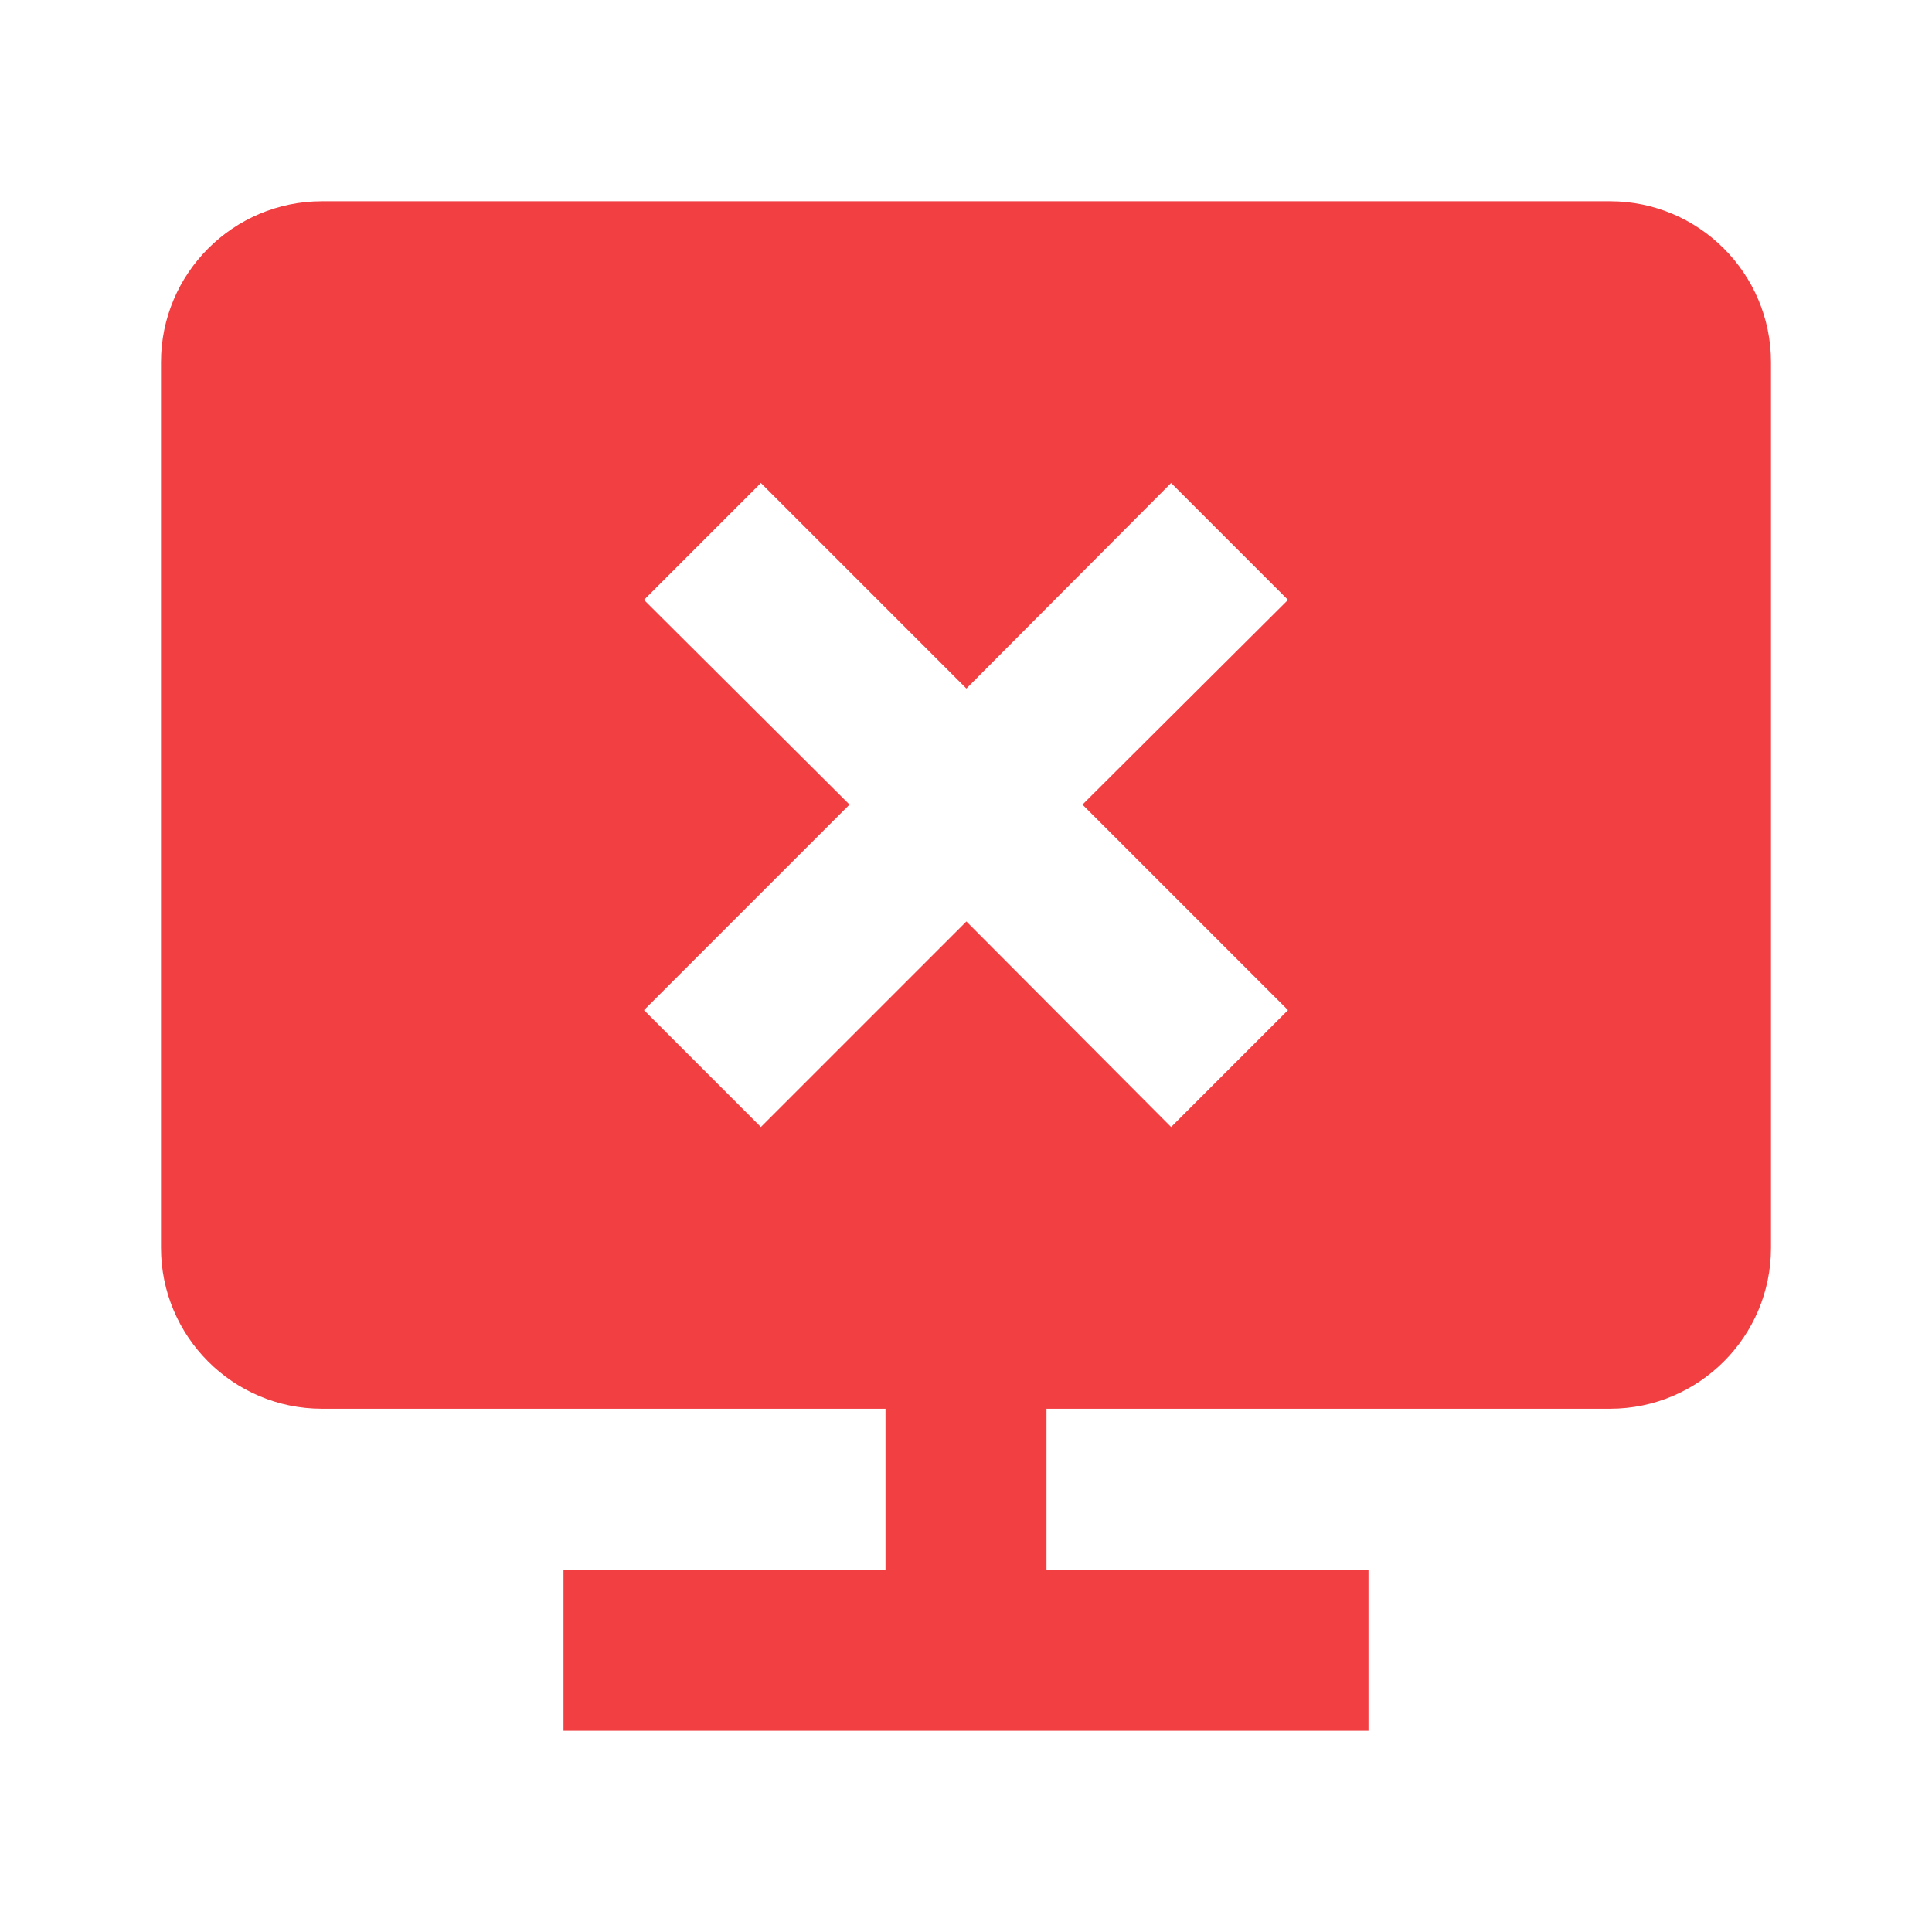 <svg xmlns="http://www.w3.org/2000/svg" width="24" height="24" viewBox="0 0 24 24" fill="none">
  <path fill="#F23F42" d="M4 2.5C2.897 2.5 2 3.397 2 4.5V15.5C2 16.604 2.897 17.5 4 17.5H11V19.5H7V21.5H17V19.5H13V17.5H20C21.103 17.5 22 16.604 22 15.5V4.5C22 3.397 21.103 2.5 20 2.5H4ZM14.548 6L16 7.452L13.447 9.995L16 12.548L14.548 14L12.005 11.447L9.452 14L8 12.548L10.553 9.995L8 7.452L9.452 6L12.005 8.553L14.548 6Z"/>
</svg>